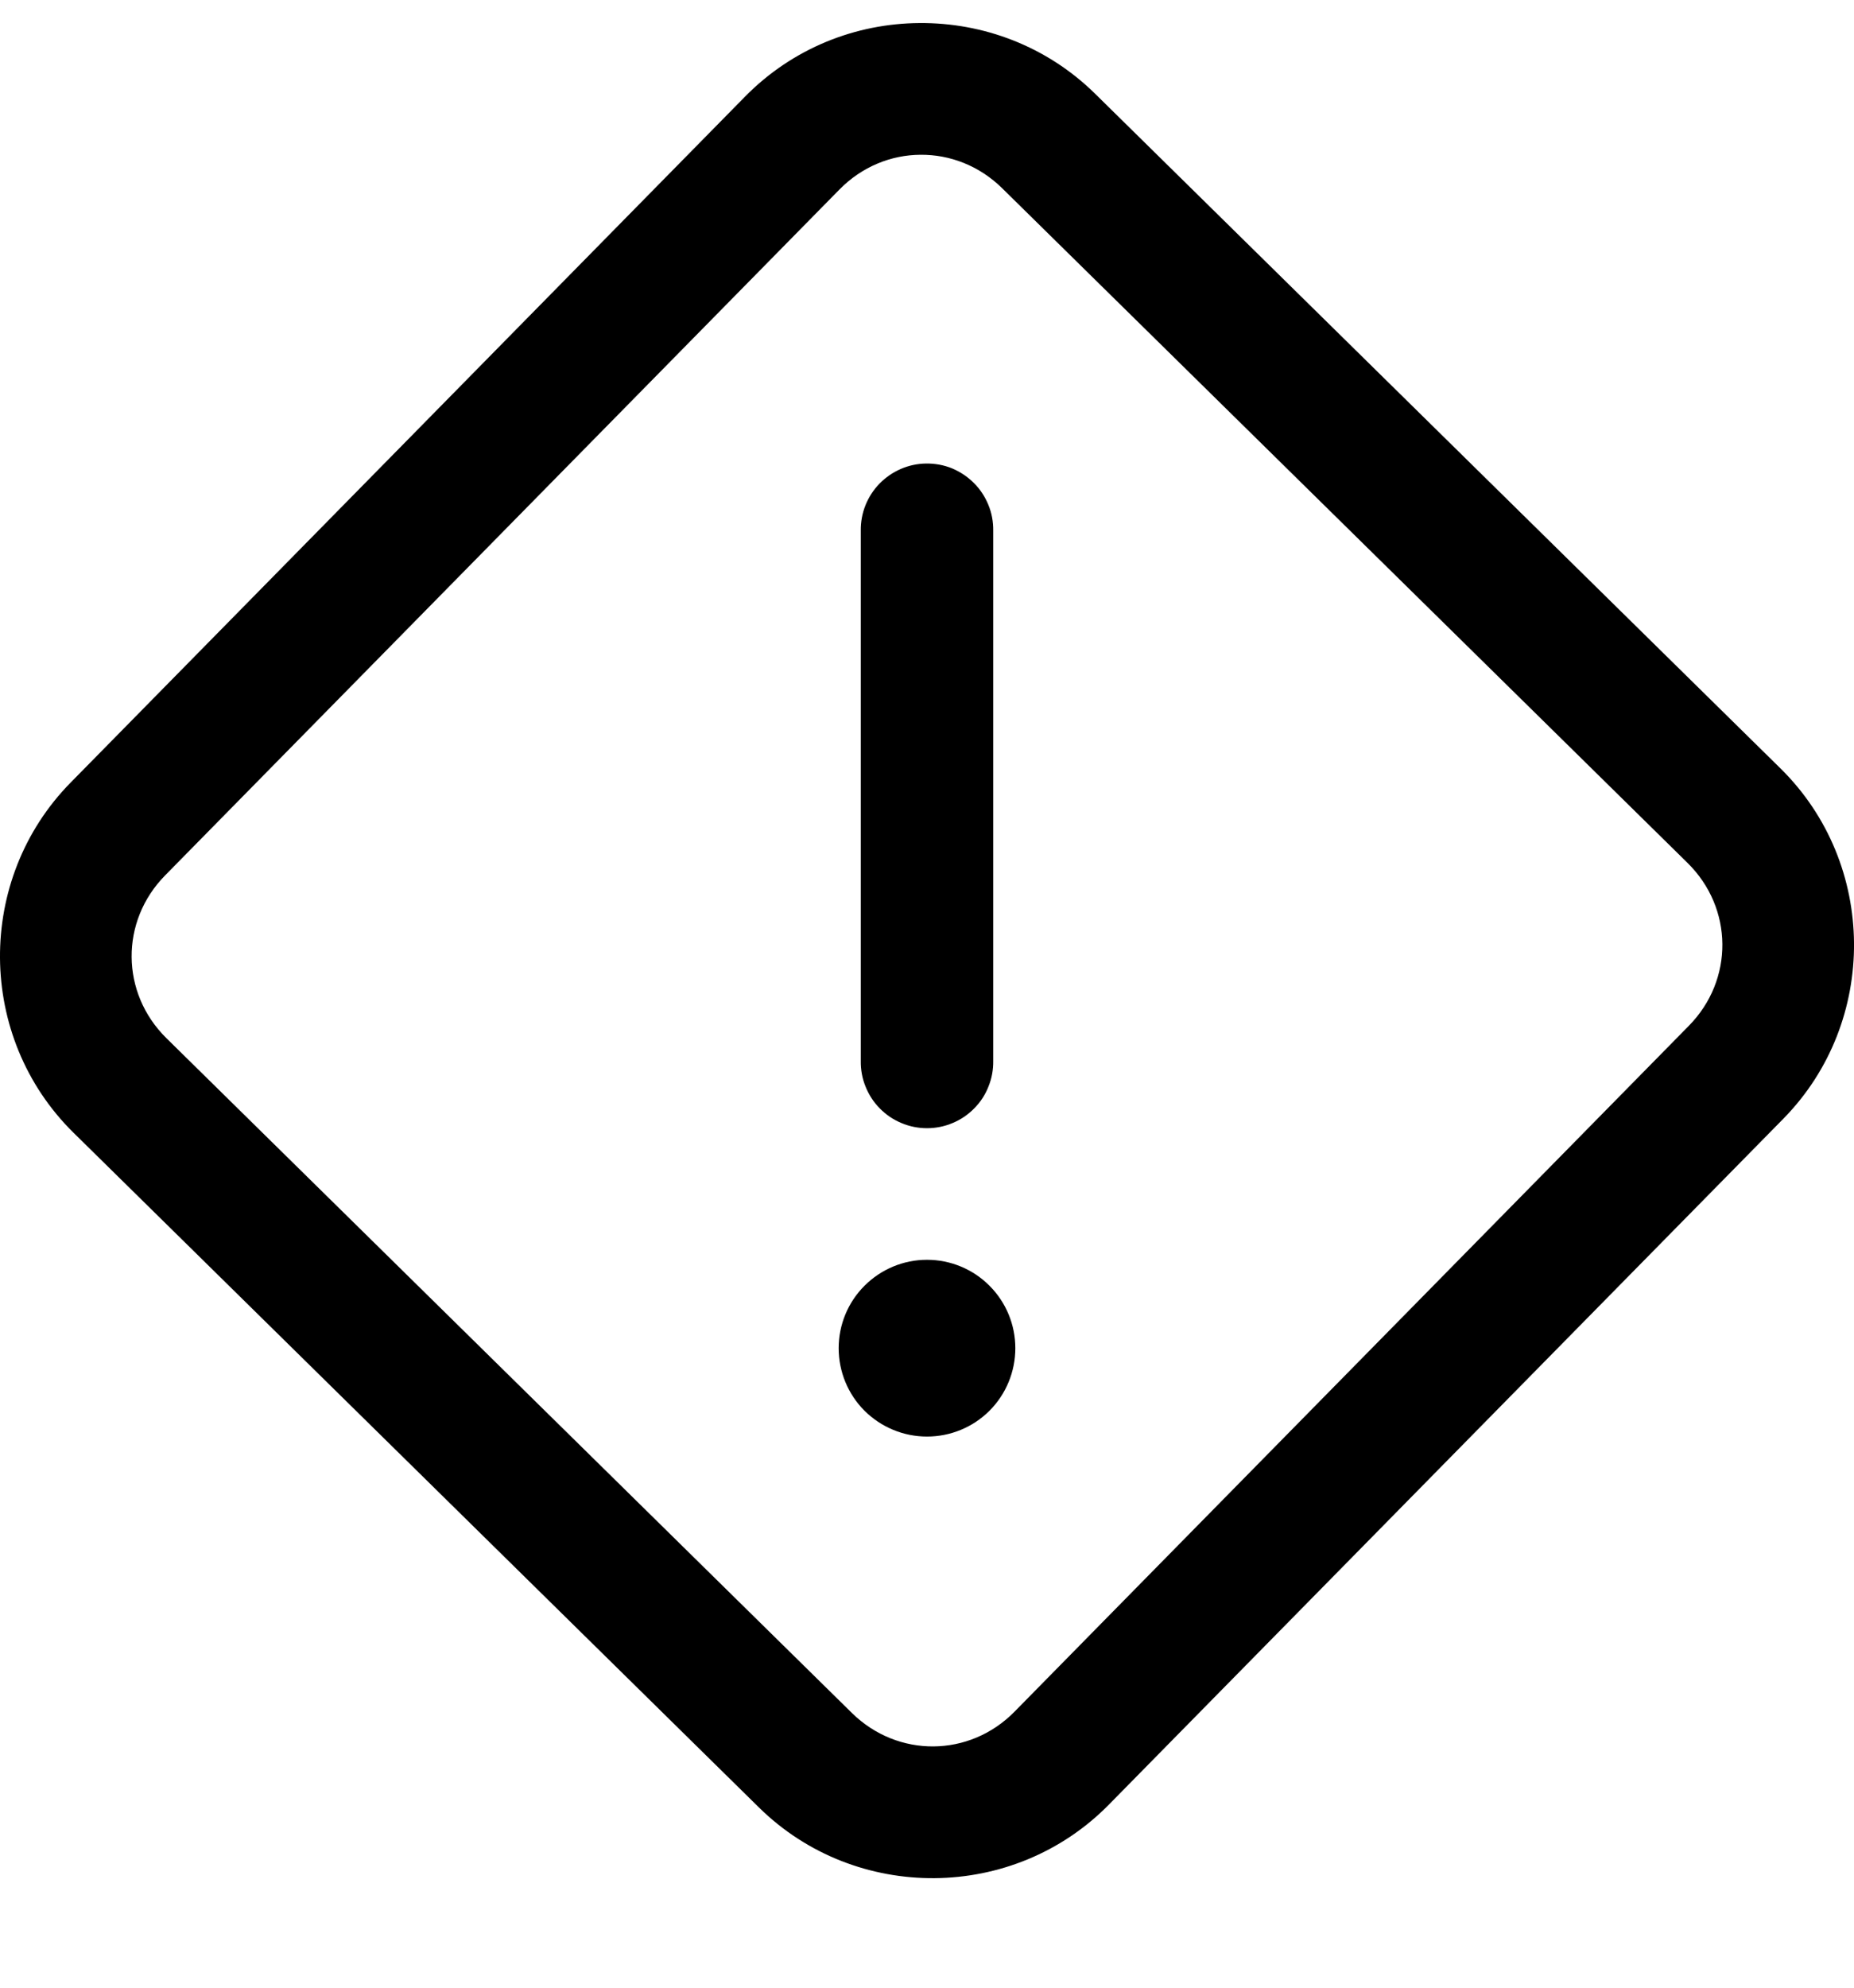 <svg width="14" height="15" viewBox="0 0 14 15" fill="none" xmlns="http://www.w3.org/2000/svg">
<g clip-path="url(#clip0_668_8654)">
<path d="M6.943 0.174C6.463 0.177 5.986 0.363 5.626 0.729L0.534 5.905C-0.186 6.636 -0.177 7.828 0.555 8.548L5.731 13.64C6.463 14.36 7.655 14.35 8.374 13.618L13.466 8.443C13.467 8.443 13.467 8.443 13.467 8.442C14.186 7.71 14.177 6.519 13.445 5.799L8.269 0.707C7.903 0.347 7.422 0.17 6.943 0.174ZM6.951 1.168C7.172 1.166 7.394 1.25 7.567 1.42L12.743 6.512C13.09 6.853 13.094 7.395 12.753 7.741L7.661 12.917C7.321 13.263 6.779 13.267 6.433 12.927L1.257 7.835C0.91 7.494 0.906 6.952 1.247 6.606L6.339 1.43C6.509 1.257 6.73 1.169 6.951 1.168ZM6.992 3.498C6.86 3.5 6.734 3.555 6.641 3.65C6.549 3.745 6.498 3.872 6.5 4.005V8.007C6.499 8.073 6.511 8.139 6.536 8.2C6.561 8.262 6.597 8.318 6.644 8.365C6.69 8.412 6.746 8.45 6.807 8.475C6.868 8.501 6.934 8.514 7 8.514C7.066 8.514 7.132 8.501 7.193 8.475C7.254 8.45 7.31 8.412 7.356 8.365C7.403 8.318 7.44 8.262 7.464 8.2C7.489 8.139 7.501 8.073 7.5 8.007V4.005C7.501 3.938 7.489 3.871 7.463 3.809C7.438 3.748 7.401 3.691 7.353 3.644C7.306 3.597 7.25 3.56 7.188 3.534C7.126 3.509 7.059 3.497 6.992 3.498ZM7 9.507C6.823 9.507 6.654 9.577 6.528 9.703C6.403 9.828 6.333 9.997 6.333 10.174C6.333 10.351 6.403 10.521 6.528 10.646C6.654 10.771 6.823 10.841 7 10.841C7.177 10.841 7.347 10.771 7.472 10.646C7.597 10.521 7.667 10.351 7.667 10.174C7.667 9.997 7.597 9.828 7.472 9.703C7.347 9.577 7.177 9.507 7 9.507Z" fill="black"/>
</g>
<defs>
<clipPath id="clip0_668_8654">
<rect width="14" height="14" fill="white" transform="translate(0 0.174)"/>
</clipPath>
</defs>
</svg>
